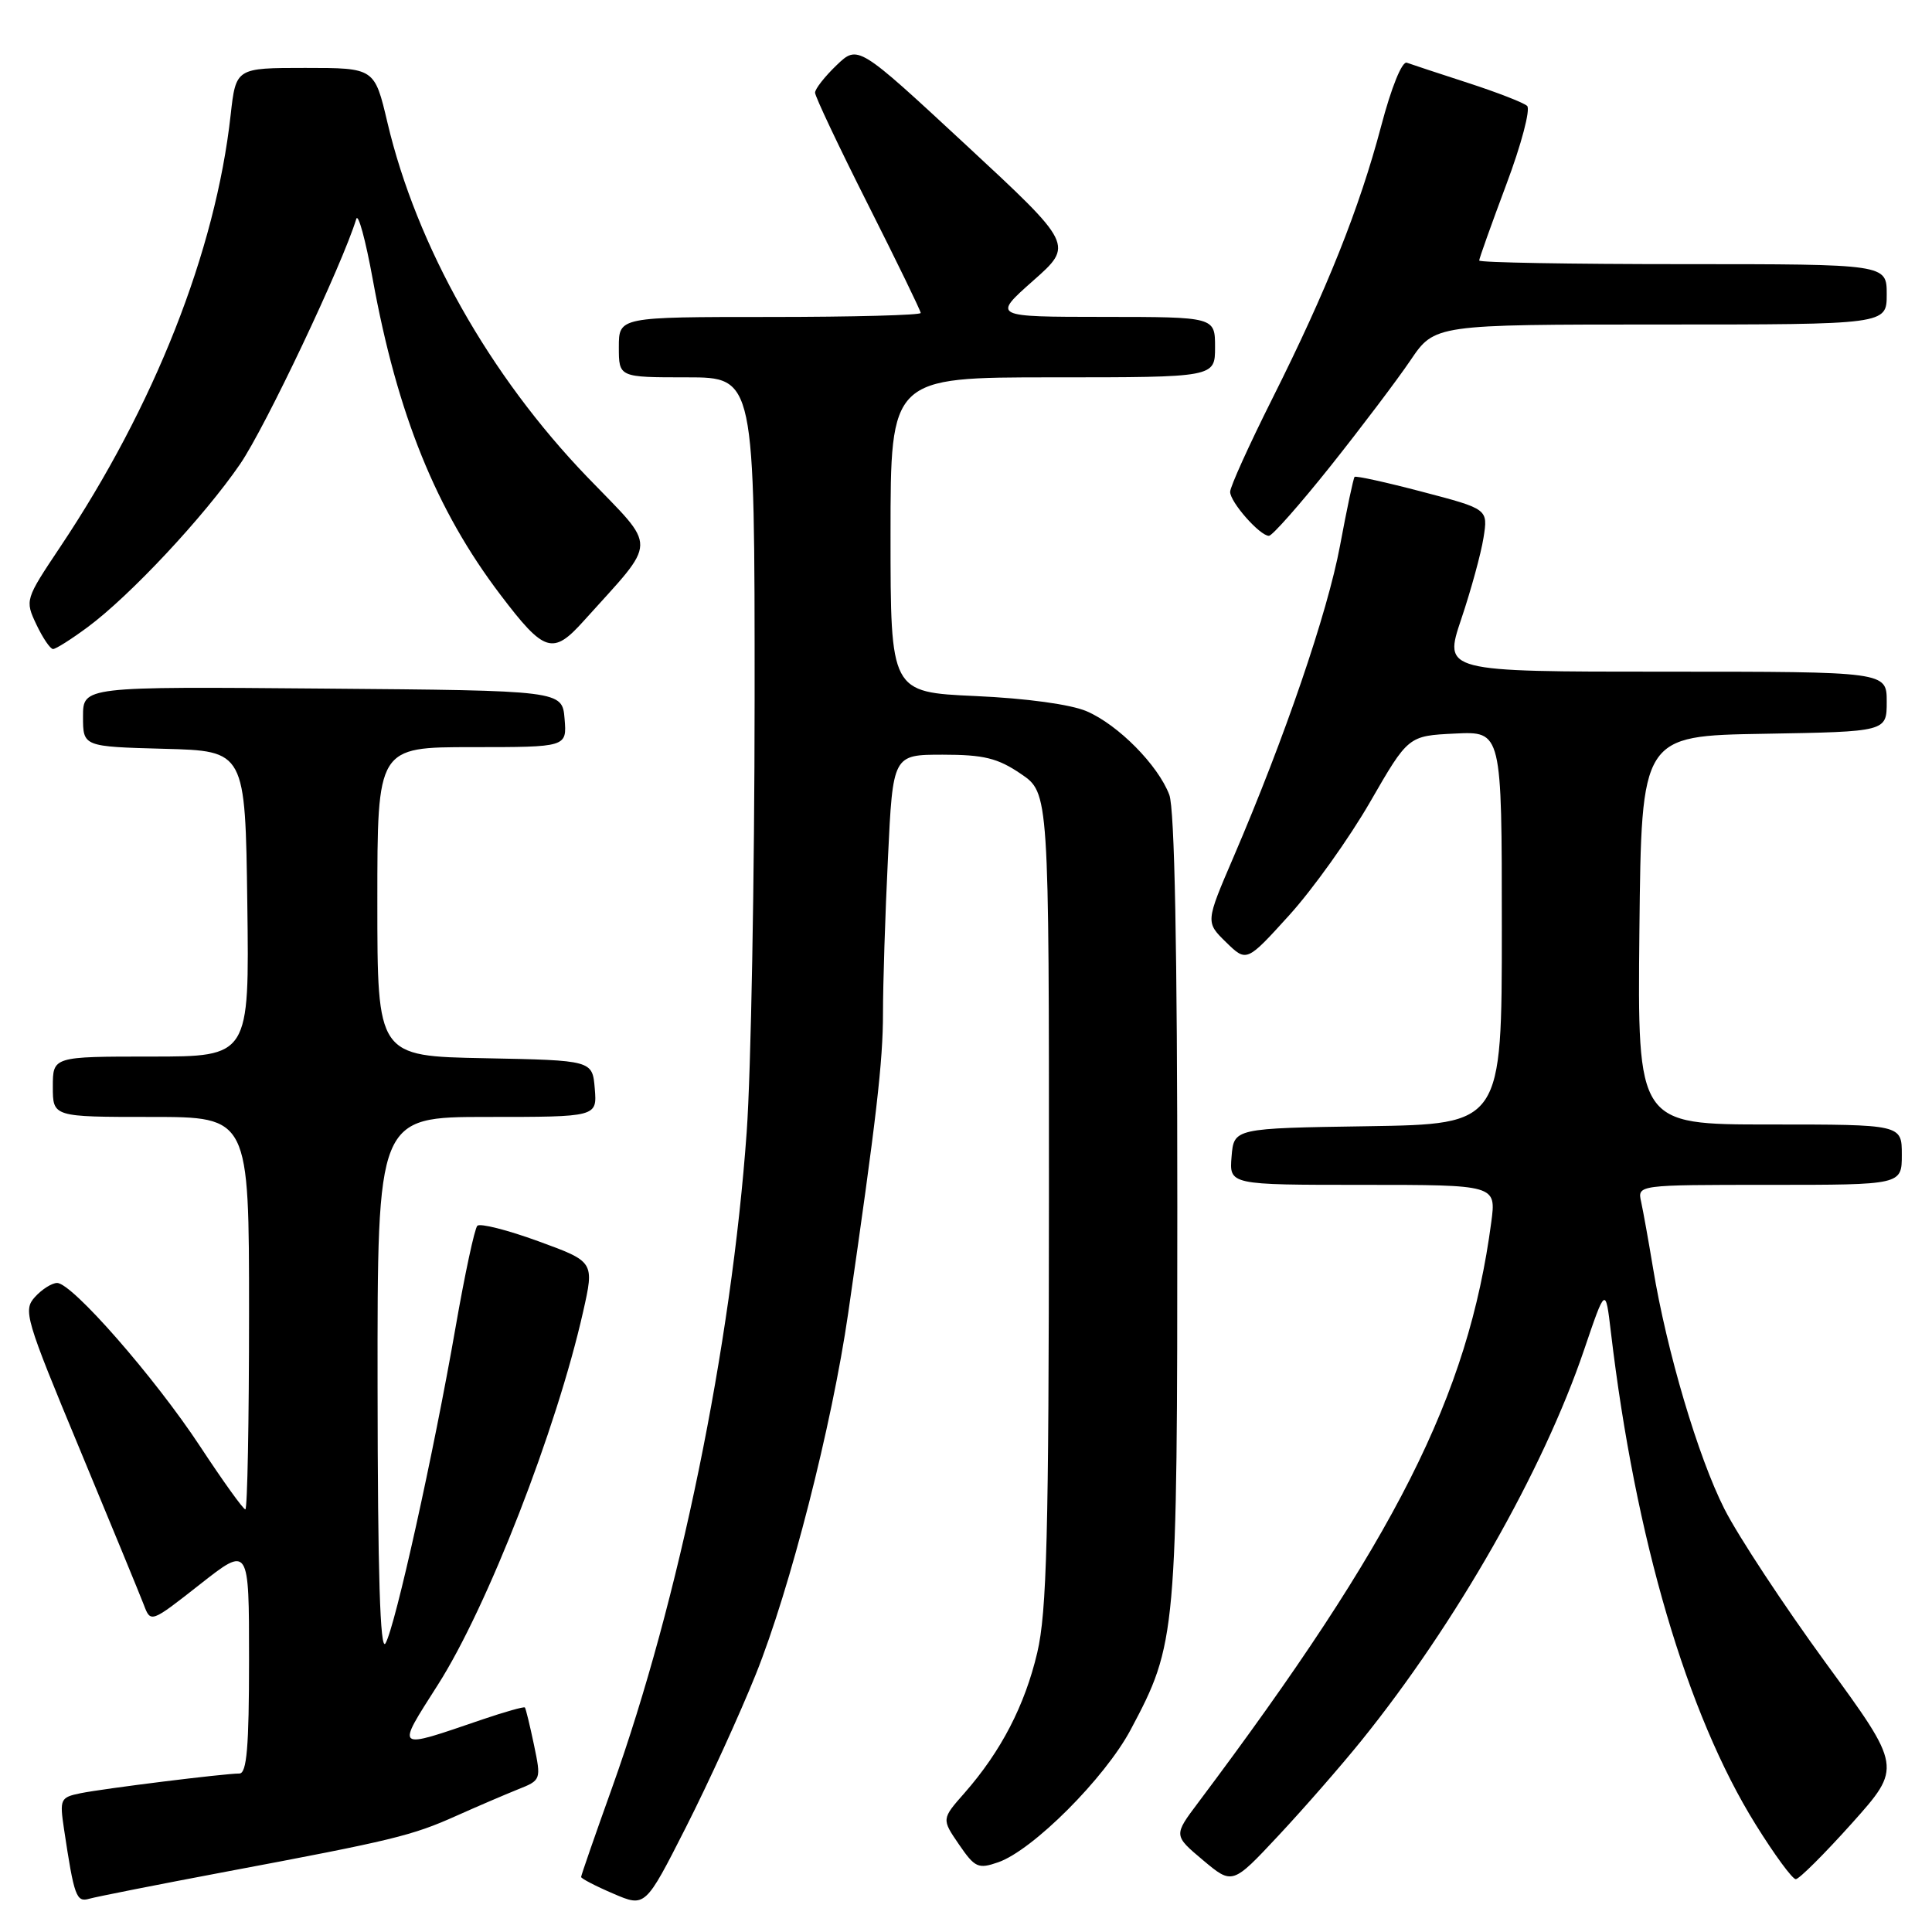 <?xml version="1.0" encoding="UTF-8" standalone="no"?>
<!DOCTYPE svg PUBLIC "-//W3C//DTD SVG 1.1//EN" "http://www.w3.org/Graphics/SVG/1.1/DTD/svg11.dtd" >
<svg xmlns="http://www.w3.org/2000/svg" xmlns:xlink="http://www.w3.org/1999/xlink" version="1.1" viewBox="0 0 256 256">
 <g >
 <path fill="currentColor"
d=" M 100.15 221.85 C 104.69 210.55 110.23 188.90 112.39 174.00 C 116.13 148.18 117.00 140.70 117.00 134.23 C 117.00 130.43 117.29 121.17 117.66 113.66 C 118.31 100.00 118.31 100.00 124.92 100.00 C 130.35 100.00 132.20 100.45 135.27 102.54 C 139.00 105.07 139.00 105.07 138.99 158.79 C 138.97 203.45 138.71 213.59 137.44 218.99 C 135.79 225.99 132.65 232.05 127.82 237.56 C 124.76 241.03 124.76 241.03 127.07 244.40 C 129.18 247.48 129.62 247.68 132.27 246.76 C 136.86 245.16 146.39 235.62 149.81 229.21 C 155.91 217.76 156.00 216.77 156.00 159.86 C 156.00 125.81 155.64 107.17 154.94 105.32 C 153.46 101.40 148.18 96.05 144.00 94.25 C 141.90 93.34 135.99 92.53 129.25 92.23 C 118.00 91.72 118.00 91.72 118.00 70.86 C 118.00 50.00 118.00 50.00 139.50 50.00 C 161.00 50.00 161.00 50.00 161.00 46.00 C 161.00 42.00 161.00 42.00 146.25 41.99 C 131.50 41.98 131.50 41.98 136.88 37.21 C 142.27 32.45 142.27 32.45 127.98 19.19 C 113.68 5.93 113.68 5.93 110.84 8.65 C 109.28 10.15 108.00 11.78 108.00 12.28 C 108.00 12.78 111.15 19.44 115.00 27.07 C 118.85 34.70 122.00 41.19 122.00 41.47 C 122.00 41.76 113.00 42.00 102.00 42.00 C 82.00 42.00 82.00 42.00 82.00 46.00 C 82.00 50.00 82.00 50.00 91.00 50.00 C 100.00 50.00 100.00 50.00 99.99 92.75 C 99.98 116.26 99.51 142.03 98.94 150.00 C 96.91 178.35 89.99 212.06 81.09 236.92 C 78.84 243.20 77.00 248.50 77.00 248.71 C 77.00 248.91 78.91 249.91 81.25 250.91 C 85.50 252.74 85.50 252.74 90.89 242.12 C 93.85 236.28 98.02 227.16 100.15 221.85 Z  M 30.00 248.00 C 52.08 243.85 54.59 243.24 60.46 240.61 C 63.23 239.37 66.90 237.80 68.61 237.11 C 71.71 235.88 71.72 235.84 70.75 231.18 C 70.21 228.61 69.67 226.39 69.55 226.25 C 69.43 226.11 66.89 226.83 63.91 227.84 C 52.18 231.84 52.43 232.04 58.03 223.23 C 64.59 212.94 73.75 189.41 77.26 173.84 C 78.76 167.18 78.76 167.18 71.33 164.47 C 67.25 162.98 63.61 162.06 63.25 162.42 C 62.89 162.78 61.60 168.80 60.38 175.79 C 57.48 192.48 52.37 215.54 51.08 217.75 C 50.37 218.96 50.05 208.57 50.03 183.75 C 50.00 148.00 50.00 148.00 64.56 148.00 C 79.12 148.00 79.12 148.00 78.81 144.25 C 78.50 140.50 78.50 140.50 64.25 140.22 C 50.00 139.95 50.00 139.95 50.00 119.47 C 50.00 99.00 50.00 99.00 62.56 99.00 C 75.12 99.00 75.12 99.00 74.81 95.25 C 74.50 91.50 74.50 91.50 42.75 91.24 C 11.00 90.97 11.00 90.97 11.00 94.95 C 11.00 98.93 11.00 98.93 21.75 99.22 C 32.50 99.50 32.50 99.50 32.77 119.75 C 33.04 140.00 33.04 140.00 20.02 140.00 C 7.00 140.00 7.00 140.00 7.00 144.00 C 7.00 148.00 7.00 148.00 20.00 148.00 C 33.00 148.00 33.00 148.00 33.00 174.00 C 33.00 188.30 32.78 200.00 32.51 200.00 C 32.23 200.00 29.54 196.25 26.52 191.66 C 20.49 182.50 9.55 170.00 7.57 170.00 C 6.88 170.00 5.55 170.84 4.63 171.86 C 3.04 173.61 3.36 174.70 10.54 191.96 C 14.71 202.00 18.54 211.30 19.05 212.63 C 19.97 215.06 19.97 215.06 26.49 209.94 C 33.00 204.82 33.00 204.82 33.00 219.91 C 33.00 231.48 32.70 235.00 31.72 235.00 C 29.72 235.00 13.81 236.98 10.68 237.61 C 7.99 238.16 7.89 238.39 8.48 242.35 C 9.83 251.33 10.11 252.10 11.84 251.59 C 12.75 251.33 20.93 249.71 30.00 248.00 Z  M 180.41 230.62 C 192.93 215.10 204.47 194.86 209.90 178.86 C 212.74 170.50 212.74 170.50 213.45 176.50 C 216.68 203.83 223.53 227.14 232.63 241.75 C 235.11 245.74 237.50 249.00 237.95 249.00 C 238.39 249.00 241.74 245.66 245.39 241.59 C 252.02 234.17 252.02 234.17 241.92 220.34 C 236.37 212.73 230.32 203.55 228.49 199.94 C 225.01 193.07 220.85 179.05 219.03 168.00 C 218.44 164.43 217.73 160.49 217.46 159.25 C 216.96 157.00 216.96 157.00 234.48 157.00 C 252.00 157.00 252.00 157.00 252.00 153.00 C 252.00 149.00 252.00 149.00 234.48 149.00 C 216.97 149.00 216.97 149.00 217.23 123.25 C 217.50 97.50 217.50 97.50 233.75 97.23 C 250.00 96.95 250.00 96.95 250.00 92.98 C 250.00 89.00 250.00 89.00 220.64 89.00 C 191.28 89.00 191.28 89.00 193.62 82.04 C 194.91 78.21 196.24 73.36 196.57 71.27 C 197.18 67.45 197.18 67.45 188.48 65.17 C 183.70 63.91 179.65 63.02 179.49 63.19 C 179.33 63.36 178.46 67.46 177.56 72.30 C 175.90 81.20 170.24 97.74 163.45 113.56 C 159.74 122.19 159.74 122.19 162.46 124.85 C 165.18 127.50 165.18 127.50 170.84 121.26 C 173.95 117.83 178.77 111.08 181.55 106.26 C 186.60 97.50 186.60 97.50 192.80 97.20 C 199.00 96.90 199.00 96.90 199.00 122.93 C 199.00 148.95 199.00 148.95 181.25 149.23 C 163.50 149.50 163.50 149.50 163.19 153.25 C 162.88 157.00 162.88 157.00 180.57 157.00 C 198.26 157.00 198.26 157.00 197.60 161.95 C 194.55 184.95 184.95 203.96 158.77 238.85 C 155.50 243.20 155.50 243.20 159.40 246.48 C 163.30 249.75 163.30 249.75 169.38 243.25 C 172.73 239.67 177.69 233.99 180.41 230.62 Z  M 11.60 83.11 C 17.25 78.93 27.06 68.43 31.81 61.50 C 35.16 56.62 45.36 35.07 47.21 29.01 C 47.46 28.19 48.44 31.79 49.39 37.01 C 52.65 54.90 57.78 67.58 66.30 78.80 C 72.13 86.49 73.25 86.84 77.35 82.27 C 87.27 71.24 87.22 72.97 77.83 63.22 C 64.87 49.76 55.20 32.61 51.34 16.25 C 49.63 9.00 49.63 9.00 40.45 9.00 C 31.26 9.00 31.26 9.00 30.56 15.25 C 28.56 33.29 20.46 53.81 7.96 72.50 C 3.33 79.43 3.30 79.53 4.82 82.75 C 5.67 84.54 6.66 86.00 7.03 86.00 C 7.40 86.00 9.45 84.70 11.60 83.11 Z  M 176.31 61.75 C 180.36 56.66 185.12 50.36 186.89 47.75 C 190.10 43.00 190.10 43.00 220.05 43.00 C 250.00 43.00 250.00 43.00 250.00 39.00 C 250.00 35.00 250.00 35.00 223.00 35.00 C 208.15 35.00 196.00 34.79 196.00 34.52 C 196.00 34.26 197.62 29.72 199.60 24.43 C 201.59 19.14 202.82 14.46 202.35 14.03 C 201.88 13.60 198.35 12.23 194.50 10.98 C 190.65 9.73 187.01 8.53 186.41 8.31 C 185.78 8.08 184.36 11.58 183.01 16.71 C 180.13 27.60 175.82 38.40 168.58 52.84 C 165.51 58.96 163.00 64.51 163.00 65.17 C 163.00 66.54 166.94 71.00 168.14 71.00 C 168.58 71.00 172.25 66.84 176.31 61.75 Z "/>
</g>
</svg>